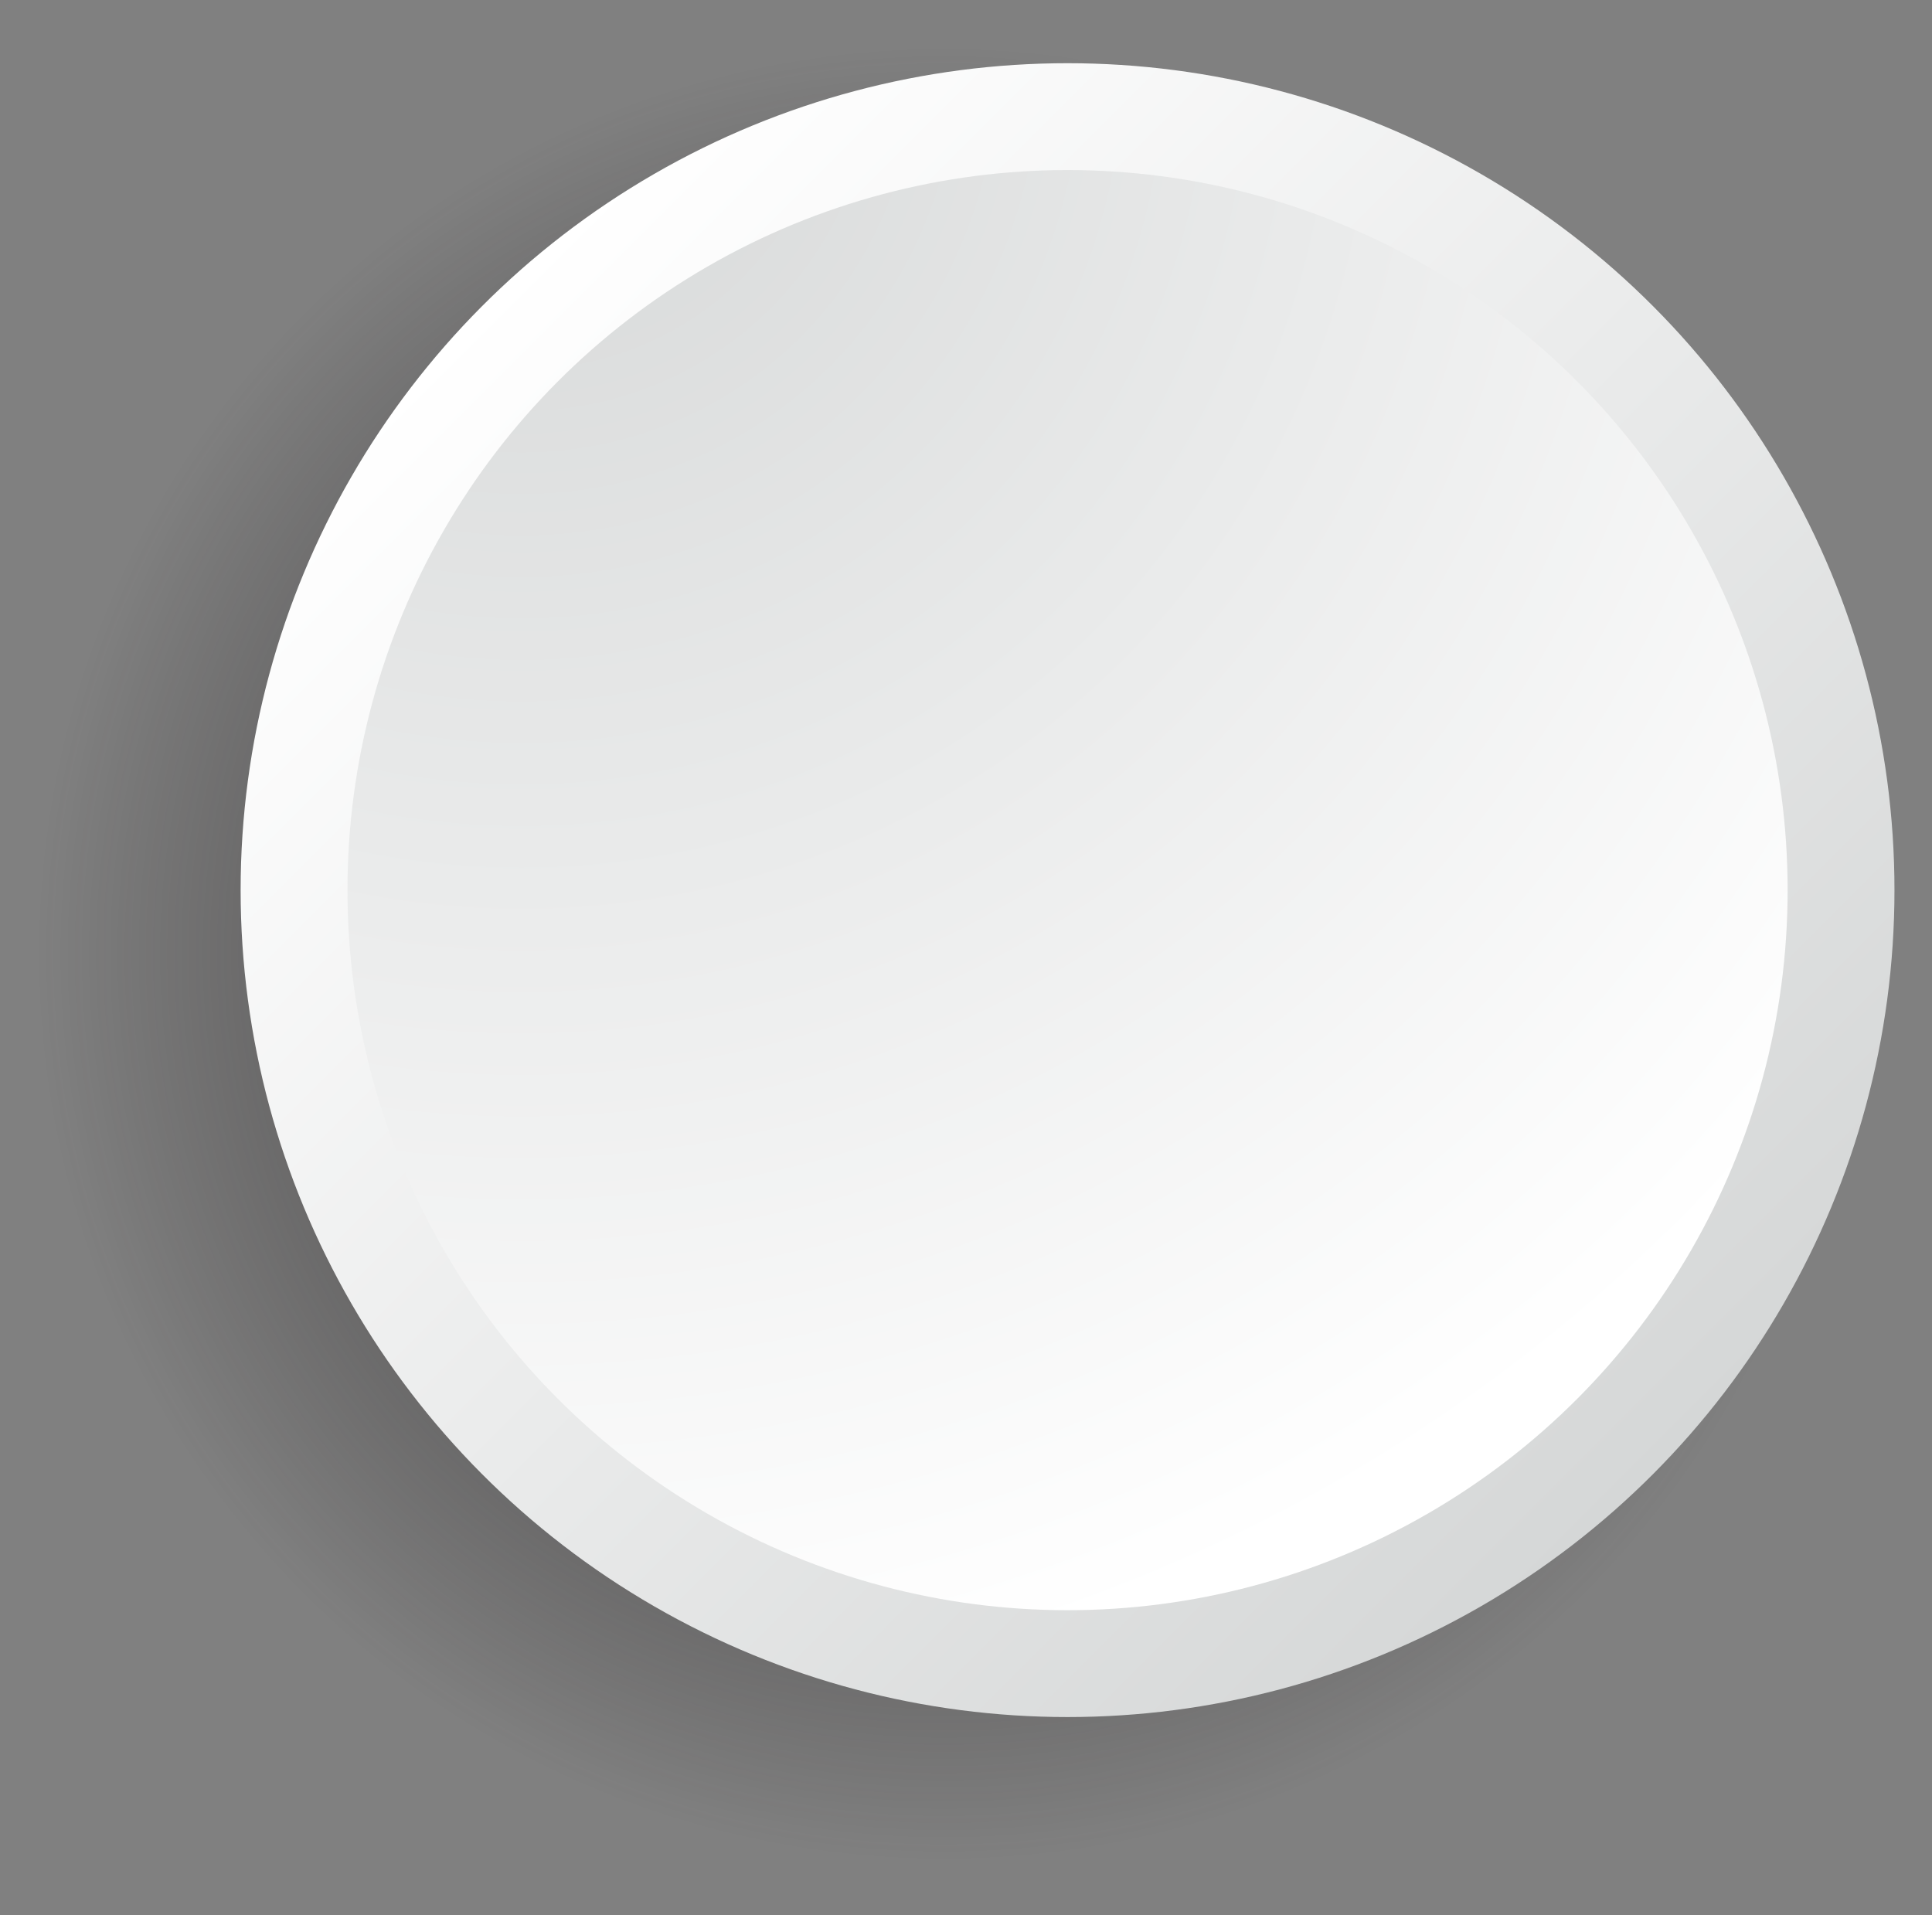 <?xml version="1.0" encoding="utf-8"?>
<!-- Generator: Adobe Illustrator 26.0.3, SVG Export Plug-In . SVG Version: 6.00 Build 0)  -->
<svg version="1.1" id="Layer_1" xmlns="http://www.w3.org/2000/svg" xmlns:xlink="http://www.w3.org/1999/xlink" x="0px" y="0px"
	 viewBox="0 0 1075.9 1066.5" style="enable-background:new 0 0 1075.9 1066.5;" xml:space="preserve">
<rect x="0" y="0" width="1075.9" height="1066.5" fill="#808080" stroke="none"/>
<style type="text/css">
	.st0{fill:url(#SVGID_1_);}
	.st1{fill:url(#SVGID_00000008853367766960355130000016260664454632570538_);}
	.st2{fill:url(#SVGID_00000093158633904672464520000002276115338347280318_);}
</style>
<g>
	<radialGradient id="SVGID_1_" cx="525.665" cy="531.188" r="504.825" gradientUnits="userSpaceOnUse">
		<stop  offset="0" style="stop-color:#414142"/>
		<stop  offset="0.667" style="stop-color:#2C292A;stop-opacity:0.333"/>
		<stop  offset="1" style="stop-color:#231F20;stop-opacity:0"/>
	</radialGradient>
	<circle class="st0" cx="525.7" cy="531.2" r="504.8"/>
	
		<linearGradient id="SVGID_00000169553390380586294080000007830123204603301550_" gradientUnits="userSpaceOnUse" x1="268.815" y1="170.018" x2="920.122" y2="821.325">
		<stop  offset="0" style="stop-color:#FFFFFF"/>
		<stop  offset="1" style="stop-color:#D5D7D7"/>
	</linearGradient>
	<circle style="fill:url(#SVGID_00000169553390380586294080000007830123204603301550_);" cx="594.5" cy="495.7" r="460.5"/>
	
		<radialGradient id="SVGID_00000062167773541862177530000001985897172508839818_" cx="290.601" cy="32.455" r="924.355" gradientUnits="userSpaceOnUse">
		<stop  offset="0" style="stop-color:#D5D7D7"/>
		<stop  offset="1" style="stop-color:#FFFFFF"/>
	</radialGradient>
	<circle style="fill:url(#SVGID_00000062167773541862177530000001985897172508839818_);" cx="594.5" cy="495.7" r="401"/>
</g>
</svg>
